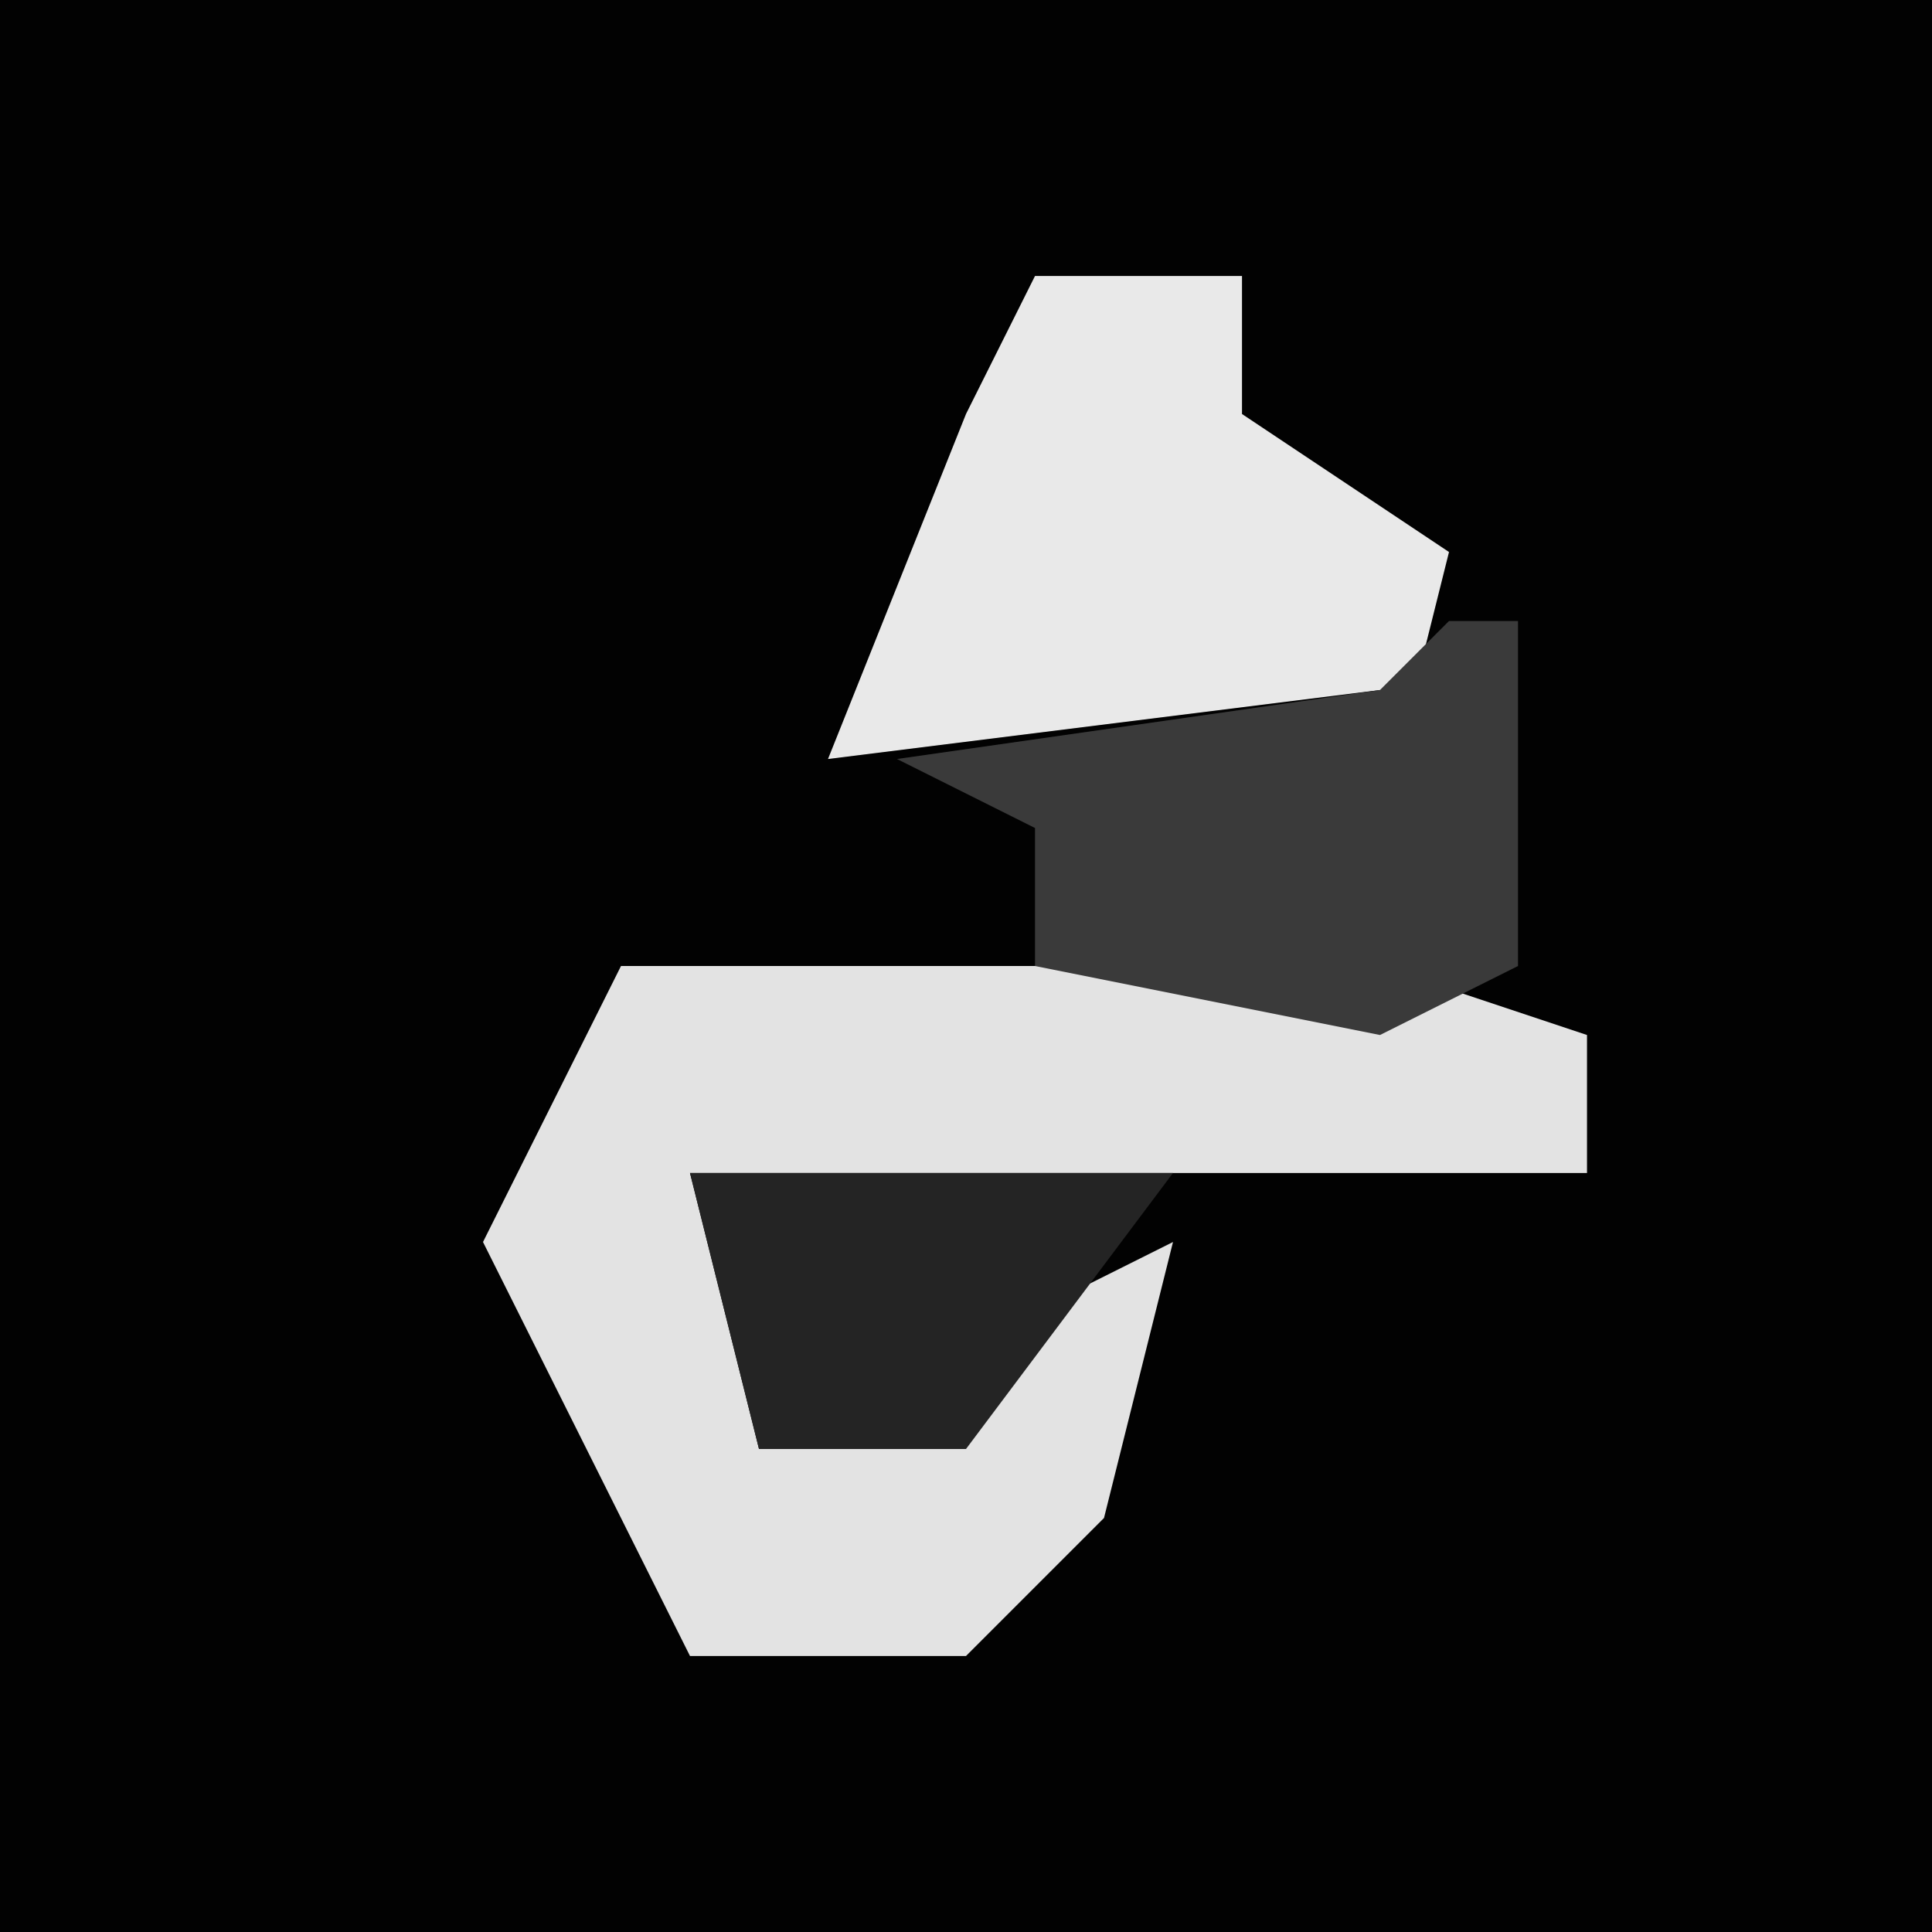 <?xml version="1.0" encoding="UTF-8"?>
<svg version="1.1" xmlns="http://www.w3.org/2000/svg" width="28" height="28">
<path d="M0,0 L28,0 L28,28 L0,28 Z " fill="#020202" transform="translate(0,0)"/>
<path d="M0,0 L11,0 L14,1 L14,3 L1,3 L2,7 L8,4 L7,8 L5,10 L1,10 L-2,4 Z " fill="#E3E3E3" transform="translate(9,14)"/>
<path d="M0,0 L3,0 L3,2 L6,4 L5,8 L5,6 L-3,7 L-1,2 Z " fill="#E9E9E9" transform="translate(15,4)"/>
<path d="M0,0 L1,0 L1,5 L-1,6 L-6,5 L-6,3 L-8,2 L-1,1 Z " fill="#3A3A3A" transform="translate(21,9)"/>
<path d="M0,0 L7,0 L4,4 L1,4 Z " fill="#242424" transform="translate(10,17)"/>
</svg>
